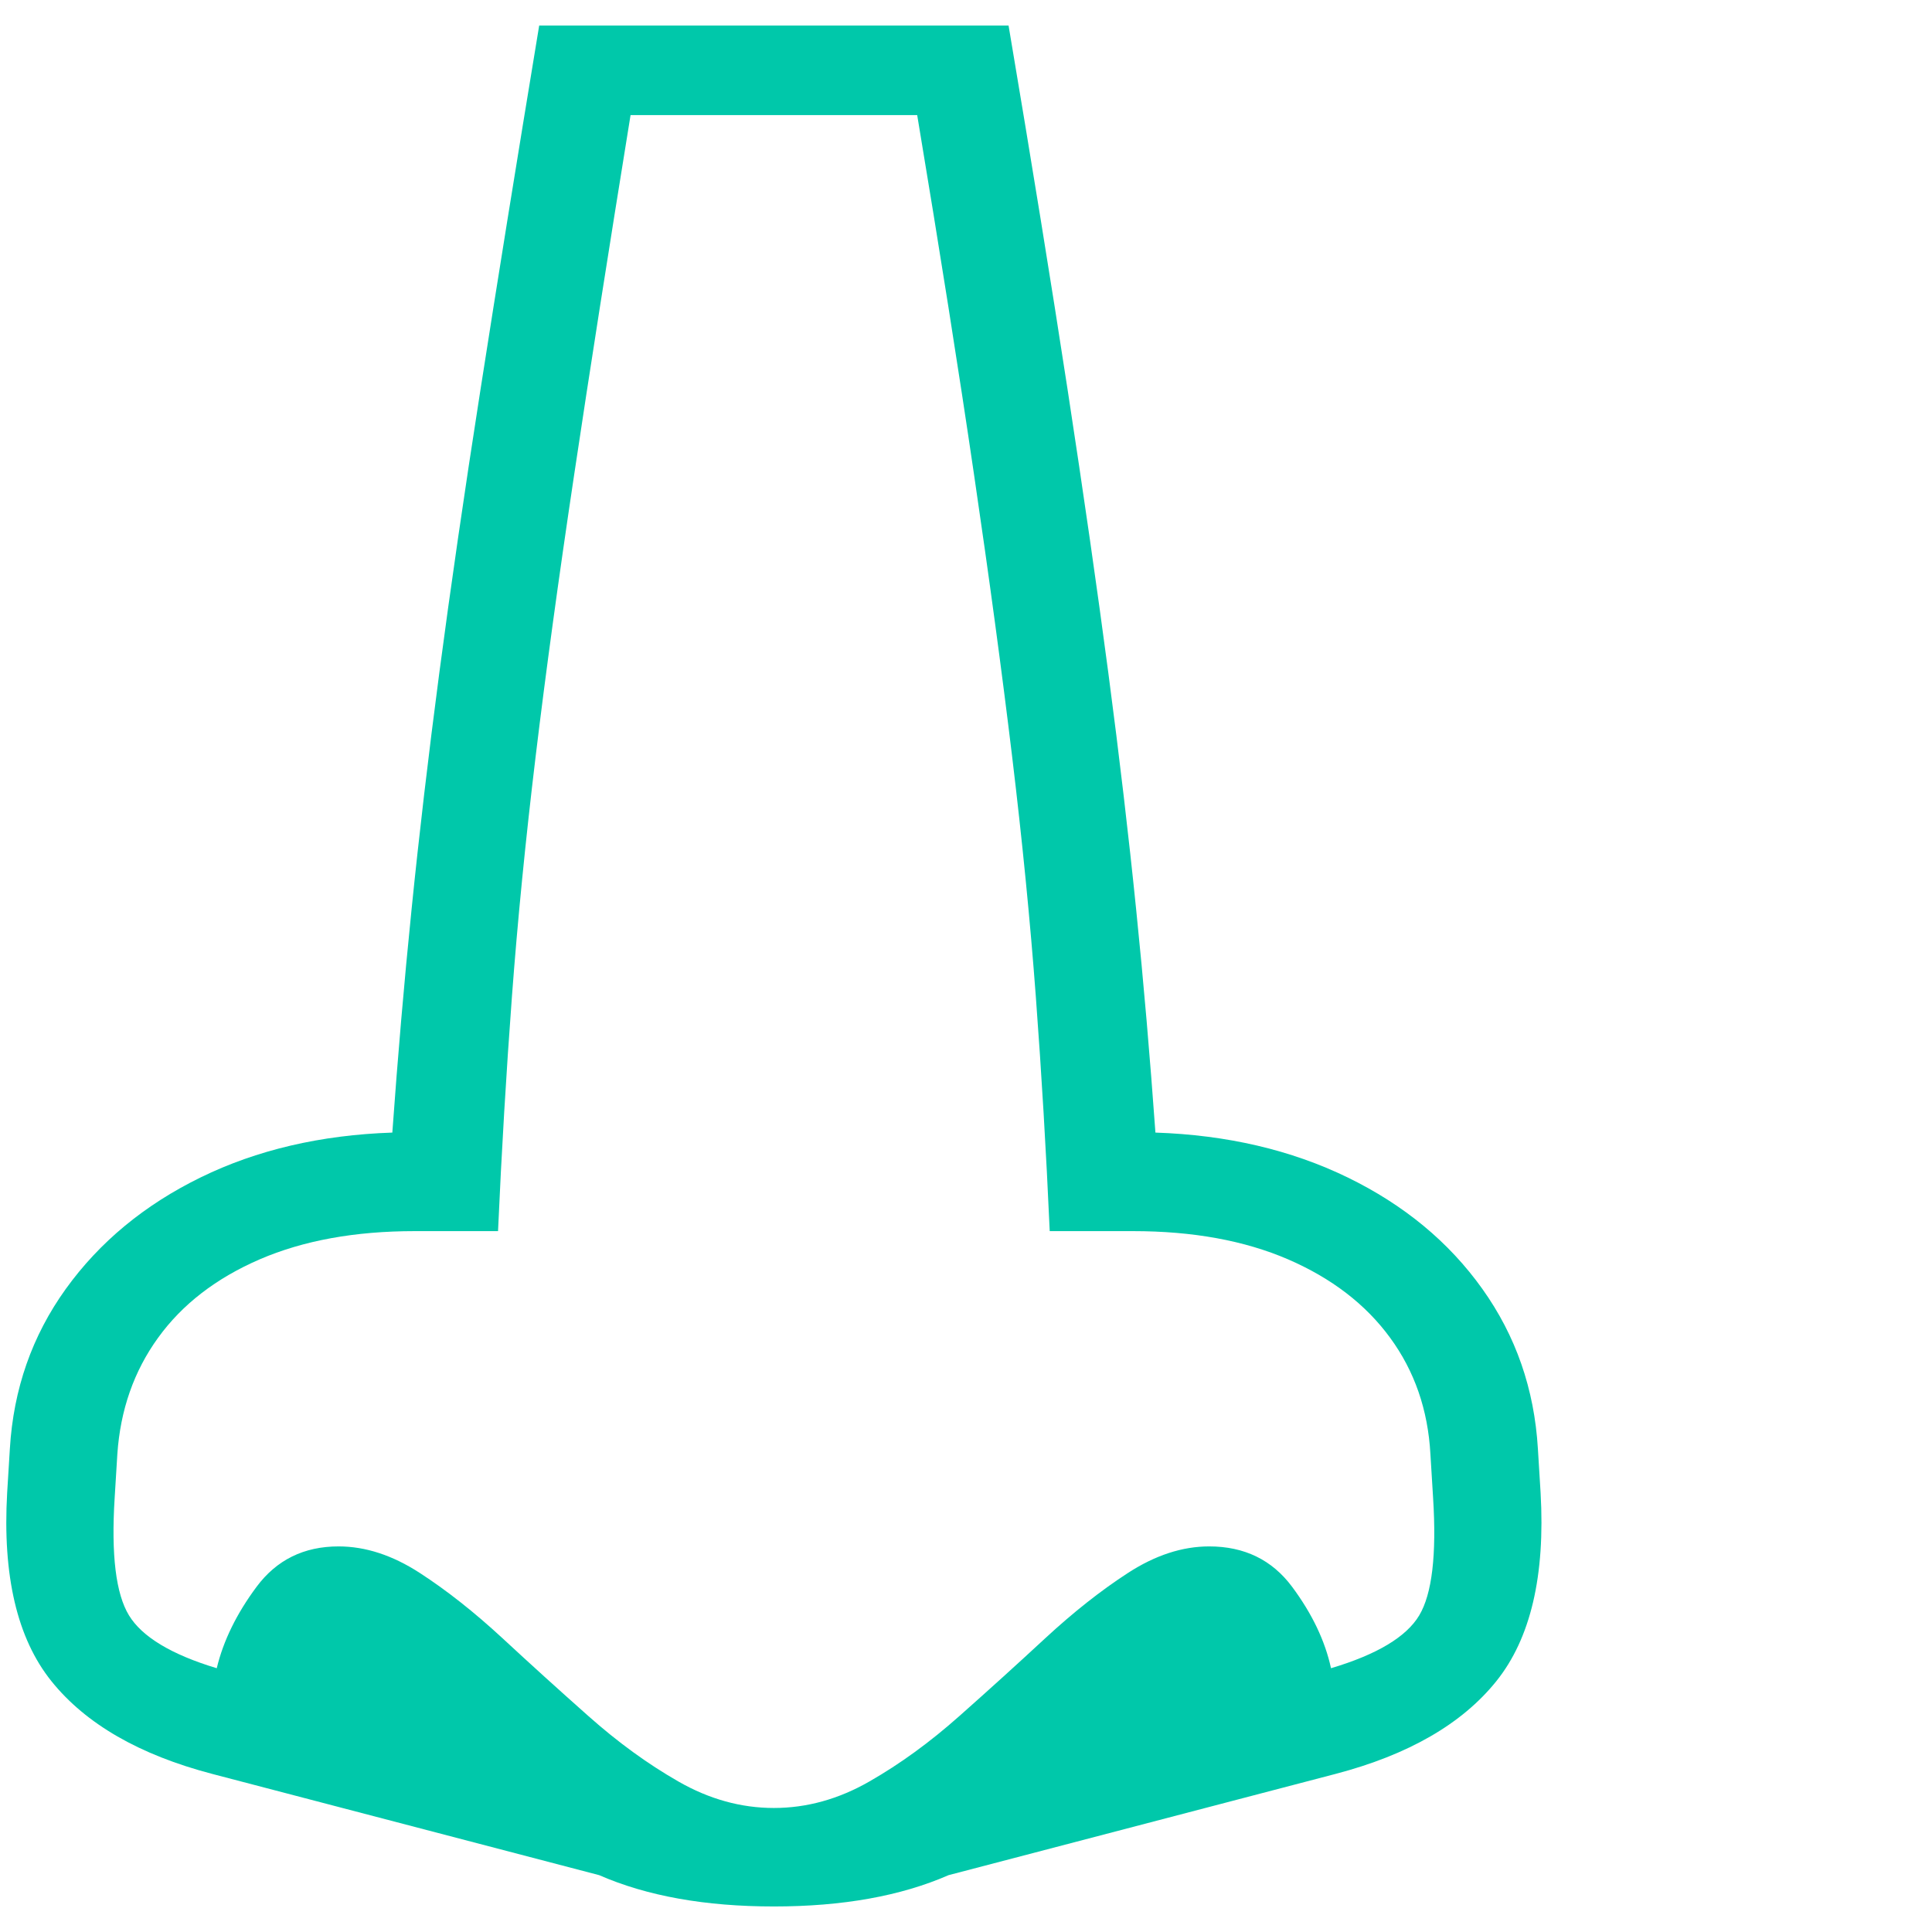 <svg version="1.1" xmlns="http://www.w3.org/2000/svg" style="fill:rgba(0,0,0,1.0)" width="256" height="256" viewBox="0 0 33.703 32.812"><path fill="rgb(0, 200, 170)" d="M13.5 32.812 C12.302 32.812 11.286 32.63 10.453 32.266 L3.703 30.5 C2.432 30.167 1.497 29.628 0.898 28.883 C0.299 28.138 0.042 27.042 0.125 25.594 L0.172 24.828 C0.234 23.786 0.56 22.857 1.148 22.039 C1.737 21.221 2.521 20.573 3.5 20.094 C4.479 19.615 5.594 19.354 6.844 19.312 C6.938 18 7.049 16.701 7.18 15.414 C7.31 14.128 7.471 12.753 7.664 11.289 C7.857 9.826 8.096 8.177 8.383 6.344 C8.669 4.51 9.01 2.396 9.406 -0 L17.594 -0 C18 2.406 18.344 4.526 18.625 6.359 C18.906 8.193 19.143 9.841 19.336 11.305 C19.529 12.768 19.69 14.141 19.82 15.422 C19.951 16.703 20.062 18 20.156 19.312 C21.406 19.354 22.523 19.615 23.508 20.094 C24.492 20.573 25.276 21.221 25.859 22.039 C26.443 22.857 26.766 23.786 26.828 24.828 L26.875 25.594 C26.958 27.042 26.701 28.138 26.102 28.883 C25.503 29.628 24.568 30.167 23.297 30.5 L16.547 32.266 C15.714 32.63 14.698 32.812 13.5 32.812 Z M13.5 31.094 C14.073 31.094 14.628 30.94 15.164 30.633 C15.701 30.326 16.224 29.945 16.734 29.492 C17.245 29.039 17.745 28.586 18.234 28.133 C18.724 27.68 19.206 27.299 19.68 26.992 C20.154 26.685 20.625 26.531 21.094 26.531 C21.708 26.531 22.19 26.766 22.539 27.234 C22.888 27.703 23.115 28.177 23.219 28.656 C24.021 28.417 24.534 28.109 24.758 27.734 C24.982 27.359 25.062 26.677 25 25.688 L24.953 24.922 C24.911 24.151 24.677 23.474 24.25 22.891 C23.823 22.307 23.229 21.852 22.469 21.523 C21.708 21.195 20.807 21.031 19.766 21.031 L18.312 21.031 C18.25 19.635 18.169 18.273 18.07 16.945 C17.971 15.617 17.833 14.219 17.656 12.75 C17.479 11.281 17.258 9.643 16.992 7.836 C16.727 6.029 16.396 3.938 16 1.562 L11 1.562 C10.615 3.938 10.286 6.029 10.016 7.836 C9.745 9.643 9.521 11.281 9.344 12.75 C9.167 14.219 9.029 15.617 8.93 16.945 C8.831 18.273 8.75 19.635 8.688 21.031 L7.234 21.031 C6.193 21.031 5.292 21.195 4.531 21.523 C3.771 21.852 3.18 22.307 2.758 22.891 C2.336 23.474 2.099 24.151 2.047 24.922 L2 25.688 C1.938 26.677 2.021 27.359 2.25 27.734 C2.479 28.109 2.99 28.417 3.781 28.656 C3.896 28.177 4.128 27.703 4.477 27.234 C4.826 26.766 5.302 26.531 5.906 26.531 C6.375 26.531 6.846 26.685 7.32 26.992 C7.794 27.299 8.276 27.68 8.766 28.133 C9.255 28.586 9.755 29.039 10.266 29.492 C10.776 29.945 11.299 30.326 11.836 30.633 C12.372 30.94 12.927 31.094 13.5 31.094 Z M33.812 27.344" /></svg>